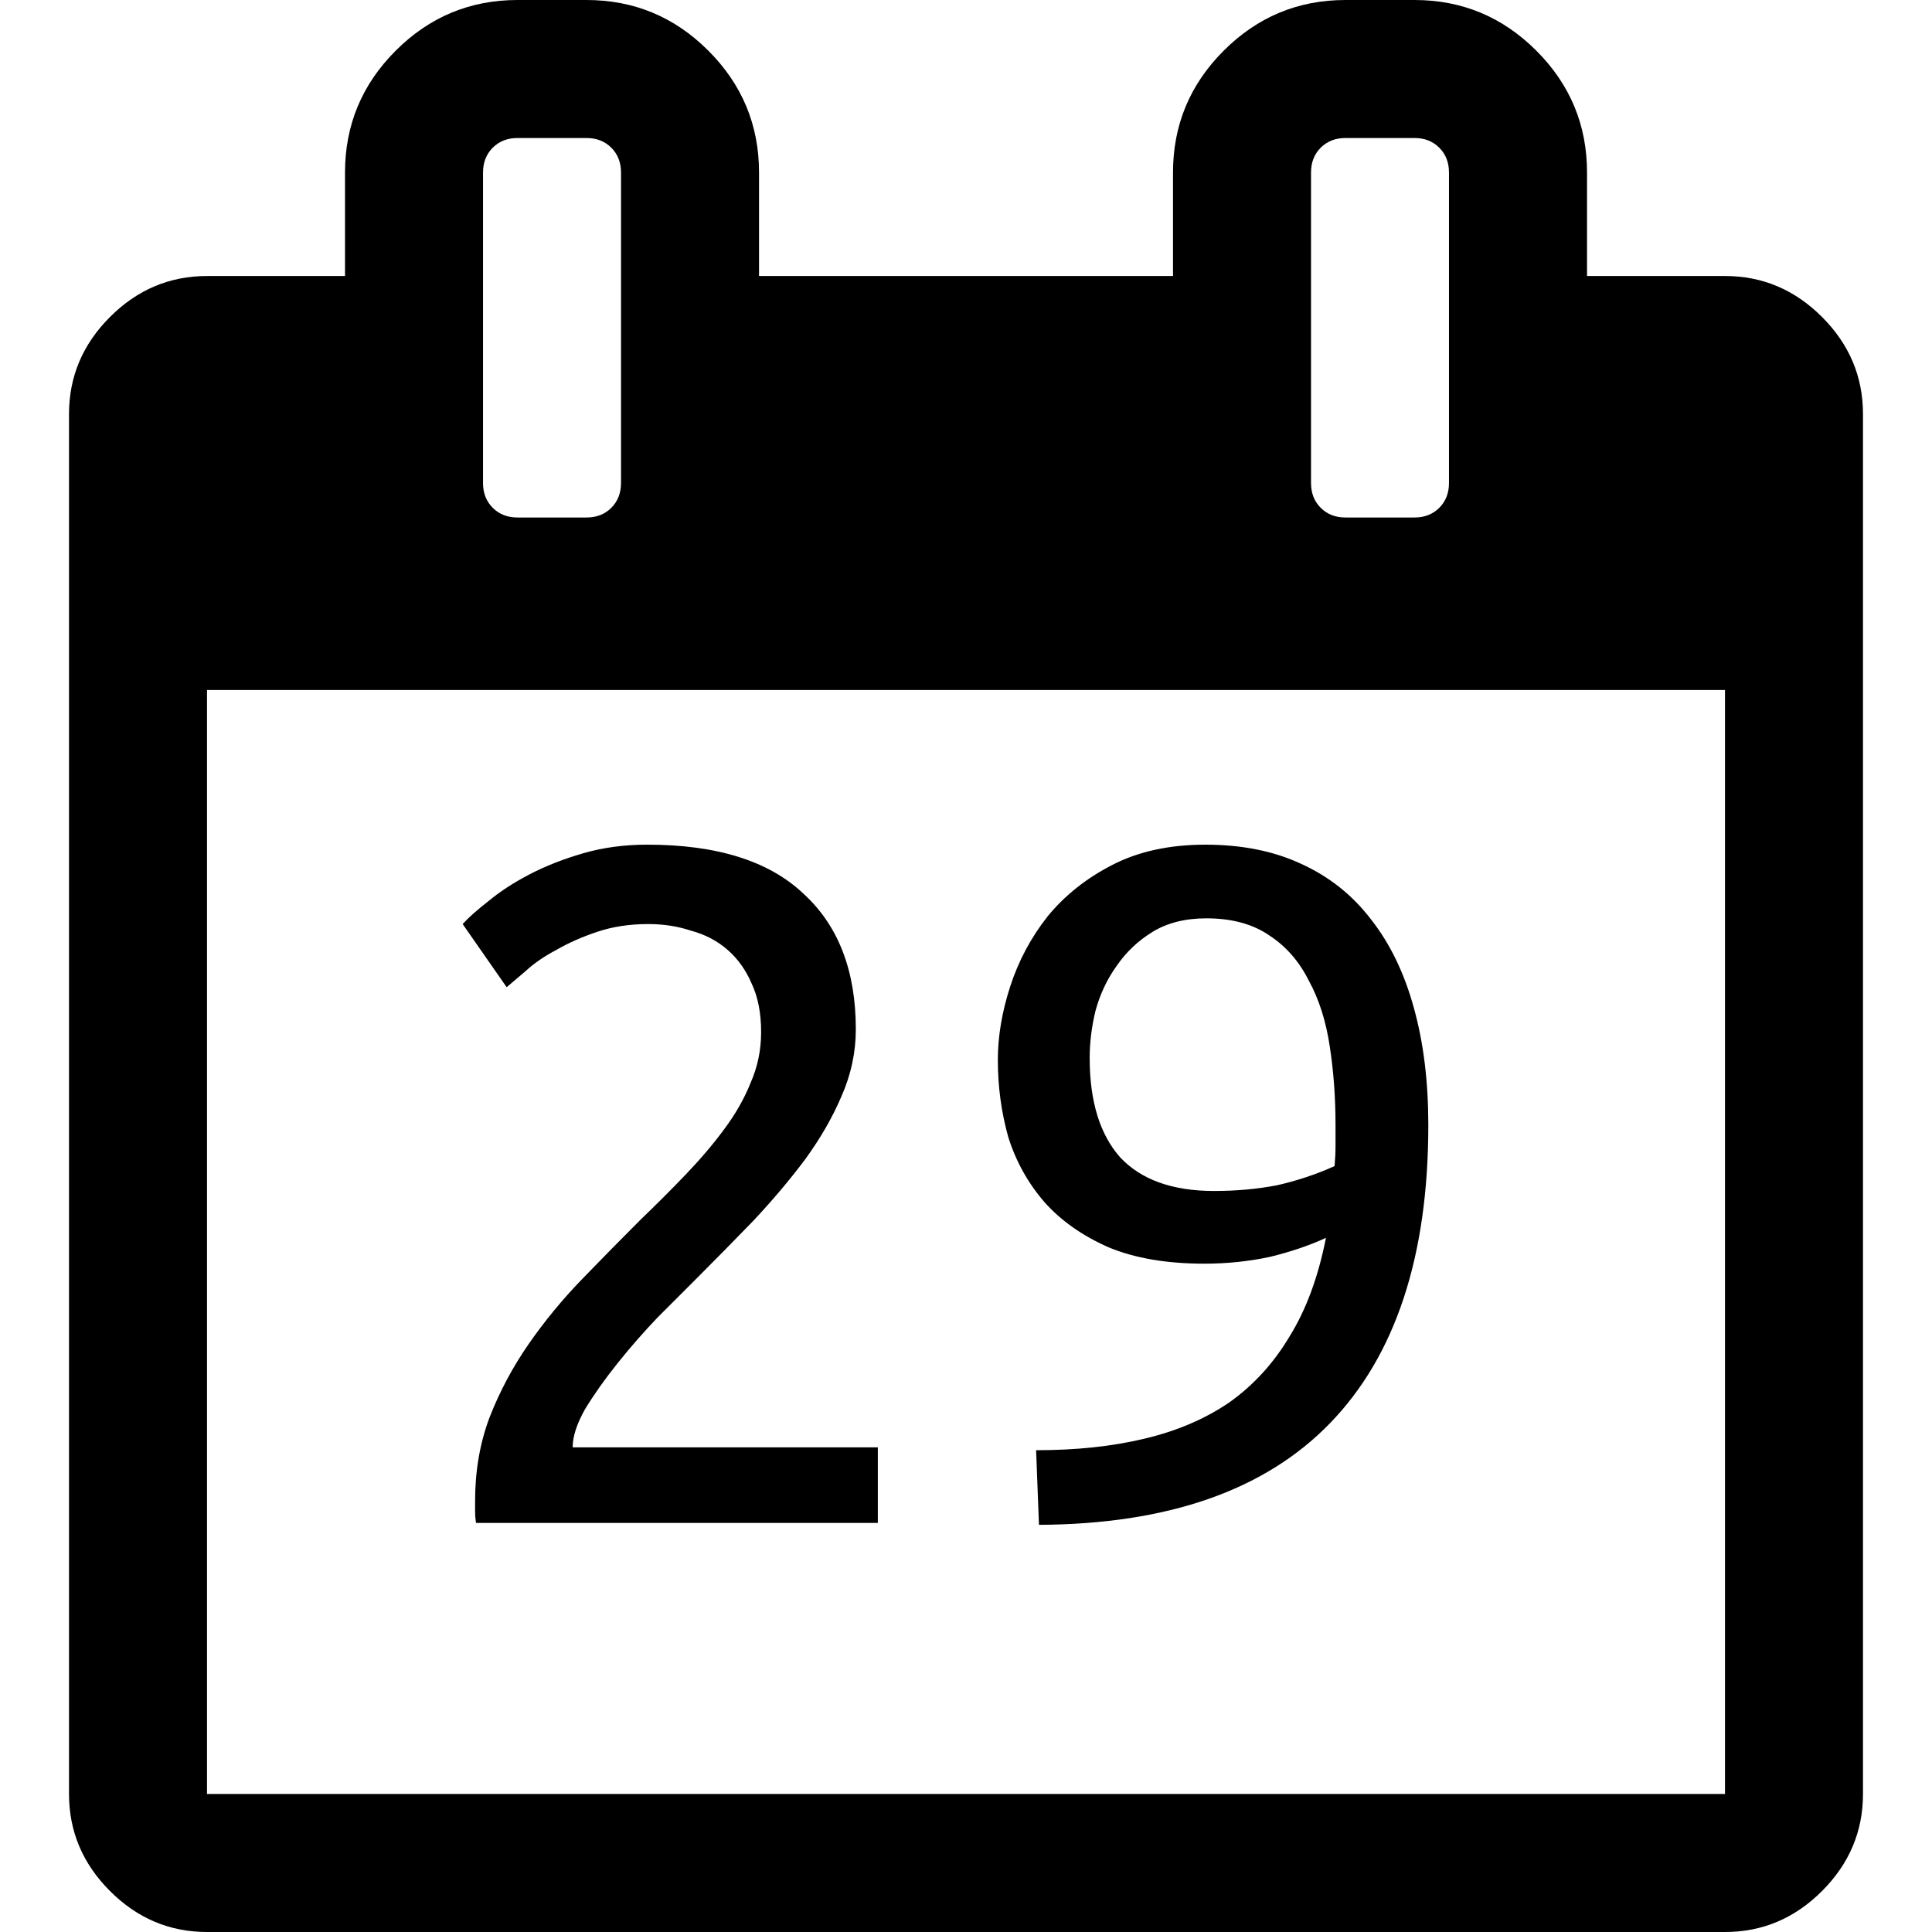 <?xml version="1.0" encoding="UTF-8" standalone="no"?>
<!-- Generator: Adobe Illustrator 16.0.0, SVG Export Plug-In . SVG Version: 6.00 Build 0)  -->

<svg
   xmlns:dc="http://purl.org/dc/elements/1.1/"
   xmlns:cc="http://creativecommons.org/ns#"
   xmlns:rdf="http://www.w3.org/1999/02/22-rdf-syntax-ns#"
   xmlns:svg="http://www.w3.org/2000/svg"
   xmlns="http://www.w3.org/2000/svg"
   xmlns:sodipodi="http://sodipodi.sourceforge.net/DTD/sodipodi-0.dtd"
   xmlns:inkscape="http://www.inkscape.org/namespaces/inkscape"
   version="1.1"
   id="Capa_1"
   x="0px"
   y="0px"
   width="511.634px"
   height="511.634px"
   viewBox="0 0 511.634 511.634"
   style="enable-background:new 0 0 511.634 511.634;"
   xml:space="preserve"
   sodipodi:docname="29.svg"
   inkscape:version="0.92.1 15371"><defs
     id="defs3796" /><sodipodi:namedview
     pagecolor="#ffffff"
     bordercolor="#666666"
     borderopacity="1"
     objecttolerance="10"
     gridtolerance="10"
     guidetolerance="10"
     inkscape:pageopacity="0"
     inkscape:pageshadow="2"
     inkscape:window-width="1851"
     inkscape:window-height="1099"
     id="namedview3794"
     showgrid="false"
     inkscape:zoom="0.48"
     inkscape:cx="-161.76062"
     inkscape:cy="234.10973"
     inkscape:window-x="418"
     inkscape:window-y="131"
     inkscape:window-maximized="0"
     inkscape:current-layer="Capa_1" /><g
     id="g3761"><path
       id="path3759"
       d="m 482.513,83.942 c -7.225,-7.233 -15.797,-10.85 -25.694,-10.85 h -36.541 v -27.41 c 0,-12.56 -4.477,-23.315 -13.422,-32.261 C 397.906,4.475 387.157,0 374.591,0 h -18.268 c -12.565,0 -23.318,4.475 -32.264,13.422 -8.949,8.945 -13.422,19.701 -13.422,32.261 v 27.41 h -109.63 v -27.41 c 0,-12.56 -4.475,-23.315 -13.422,-32.261 C 178.64,4.475 167.886,0 155.321,0 H 137.05 C 124.488,0 113.733,4.475 104.786,13.422 95.841,22.367 91.365,33.123 91.365,45.683 v 27.41 H 54.823 c -9.9,0 -18.464,3.617 -25.697,10.85 -7.233,7.232 -10.85,15.8 -10.85,25.697 v 365.453 c 0,9.89 3.617,18.456 10.85,25.693 7.232,7.231 15.796,10.849 25.697,10.849 h 401.989 c 9.897,0 18.47,-3.617 25.694,-10.849 7.234,-7.234 10.852,-15.804 10.852,-25.693 V 109.639 c -10e-4,-9.9 -3.615,-18.464 -10.845,-25.697 z M 347.187,45.686 c 0,-2.667 0.849,-4.858 2.56,-6.567 1.711,-1.711 3.901,-2.568 6.57,-2.568 h 18.268 c 2.67,0 4.853,0.854 6.57,2.568 1.712,1.712 2.567,3.903 2.567,6.567 v 82.224 c 0,2.666 -0.855,4.853 -2.567,6.567 -1.718,1.709 -3.9,2.568 -6.57,2.568 h -18.268 c -2.669,0 -4.859,-0.855 -6.57,-2.568 -1.711,-1.715 -2.56,-3.901 -2.56,-6.567 z m -219.272,0 c 0,-2.667 0.855,-4.858 2.568,-6.567 1.714,-1.711 3.901,-2.568 6.567,-2.568 h 18.271 c 2.667,0 4.858,0.854 6.567,2.568 1.711,1.712 2.57,3.903 2.57,6.567 v 82.224 c 0,2.666 -0.855,4.856 -2.57,6.567 -1.713,1.709 -3.9,2.568 -6.567,2.568 H 137.05 c -2.666,0 -4.856,-0.855 -6.567,-2.568 -1.709,-1.715 -2.568,-3.901 -2.568,-6.567 z M 456.812,475.088 H 54.823 v -292.36 h 401.989 z"
       inkscape:connector-curvature="0" /></g><g
     id="g3763" /><g
     id="g3765" /><g
     id="g3767" /><g
     id="g3769" /><g
     id="g3771" /><g
     id="g3773" /><g
     id="g3775" /><g
     id="g3777" /><g
     id="g3779" /><g
     id="g3781" /><g
     id="g3783" /><g
     id="g3785" /><g
     id="g3787" /><g
     id="g3789" /><g
     id="g3791" /><g
     aria-label="29"
     style="font-style:normal;font-weight:normal;font-size:40px;line-height:1.25;font-family:sans-serif;letter-spacing:0px;word-spacing:0px;fill:#000000;fill-opacity:1;stroke:none"
     id="text3810"><path
       id="path6165"
       style="font-style:normal;font-variant:normal;font-weight:normal;font-stretch:normal;font-size:253.333px;font-family:Ubuntu;-inkscape-font-specification:Ubuntu"
       d="m 378.248,297.914 q 0,52.187 -26.093,79.04 -25.84,26.6 -77.013,26.853 l -0.76,-19.76 q 15.96,0 28.627,-3.04 12.92,-3.04 22.547,-9.627 9.627,-6.84 15.96,-17.48 6.587,-10.64 9.627,-26.093 -6.587,3.04 -14.947,5.067 -8.36,1.773 -17.227,1.773 -14.947,0 -25.333,-4.307 -10.387,-4.56 -16.973,-11.907 -6.587,-7.6 -9.627,-17.227 -2.787,-9.88 -2.787,-20.52 0,-9.373 3.293,-19.507 3.293,-10.133 9.88,-18.493 6.84,-8.36 17.227,-13.68 10.387,-5.32 24.573,-5.32 14.44,0 25.333,5.067 11.147,5.067 18.493,14.693 7.6,9.627 11.4,23.56 3.8,13.68 3.8,30.907 z m -56.747,17.48 q 8.867,0 16.72,-1.52 7.853,-1.773 15.2,-5.067 0.253,-2.787 0.253,-5.32 0,-2.787 0,-5.573 0,-10.893 -1.52,-20.773 -1.52,-10.133 -5.573,-17.48 -3.8,-7.6 -10.387,-11.907 -6.587,-4.56 -16.72,-4.56 -8.36,0 -14.187,3.547 -5.827,3.547 -9.627,9.12 -3.8,5.32 -5.573,11.907 -1.52,6.333 -1.52,12.413 0,17.227 8.107,26.347 8.36,8.867 24.827,8.867 z m -94.861,-42.813 q 0,9.12 -3.8,17.733 -3.547,8.36 -9.627,16.72 -6.08,8.107 -13.68,16.213 -7.6,7.853 -15.2,15.453 -4.307,4.307 -10.133,10.133 -5.573,5.827 -10.64,12.16 -5.067,6.333 -8.613,12.16 -3.293,5.827 -3.293,10.133 h 80.813 v 20.013 h -106.4 q -0.253,-1.52 -0.253,-3.04 0,-1.52 0,-2.787 0,-11.907 3.8,-22.04 4.053,-10.387 10.387,-19.507 6.333,-9.12 14.187,-17.227 7.853,-8.107 15.453,-15.707 6.333,-6.08 11.907,-11.907 5.827,-6.08 10.133,-11.907 4.56,-6.08 7.093,-12.413 2.787,-6.333 2.787,-13.427 0,-7.6 -2.533,-12.92 -2.28,-5.32 -6.333,-8.867 -4.053,-3.547 -9.627,-5.067 -5.32,-1.773 -11.4,-1.773 -7.347,0 -13.427,2.027 -6.08,2.027 -10.893,4.813 -4.813,2.533 -8.107,5.573 -3.293,2.787 -5.067,4.307 l -11.653,-16.72 q 2.28,-2.533 6.84,-6.08 4.56,-3.8 10.893,-7.093 6.333,-3.293 14.187,-5.573 7.853,-2.28 16.973,-2.28 27.613,0 41.293,12.92 13.933,12.667 13.933,35.973 z"
       inkscape:connector-curvature="0" /></g></svg>